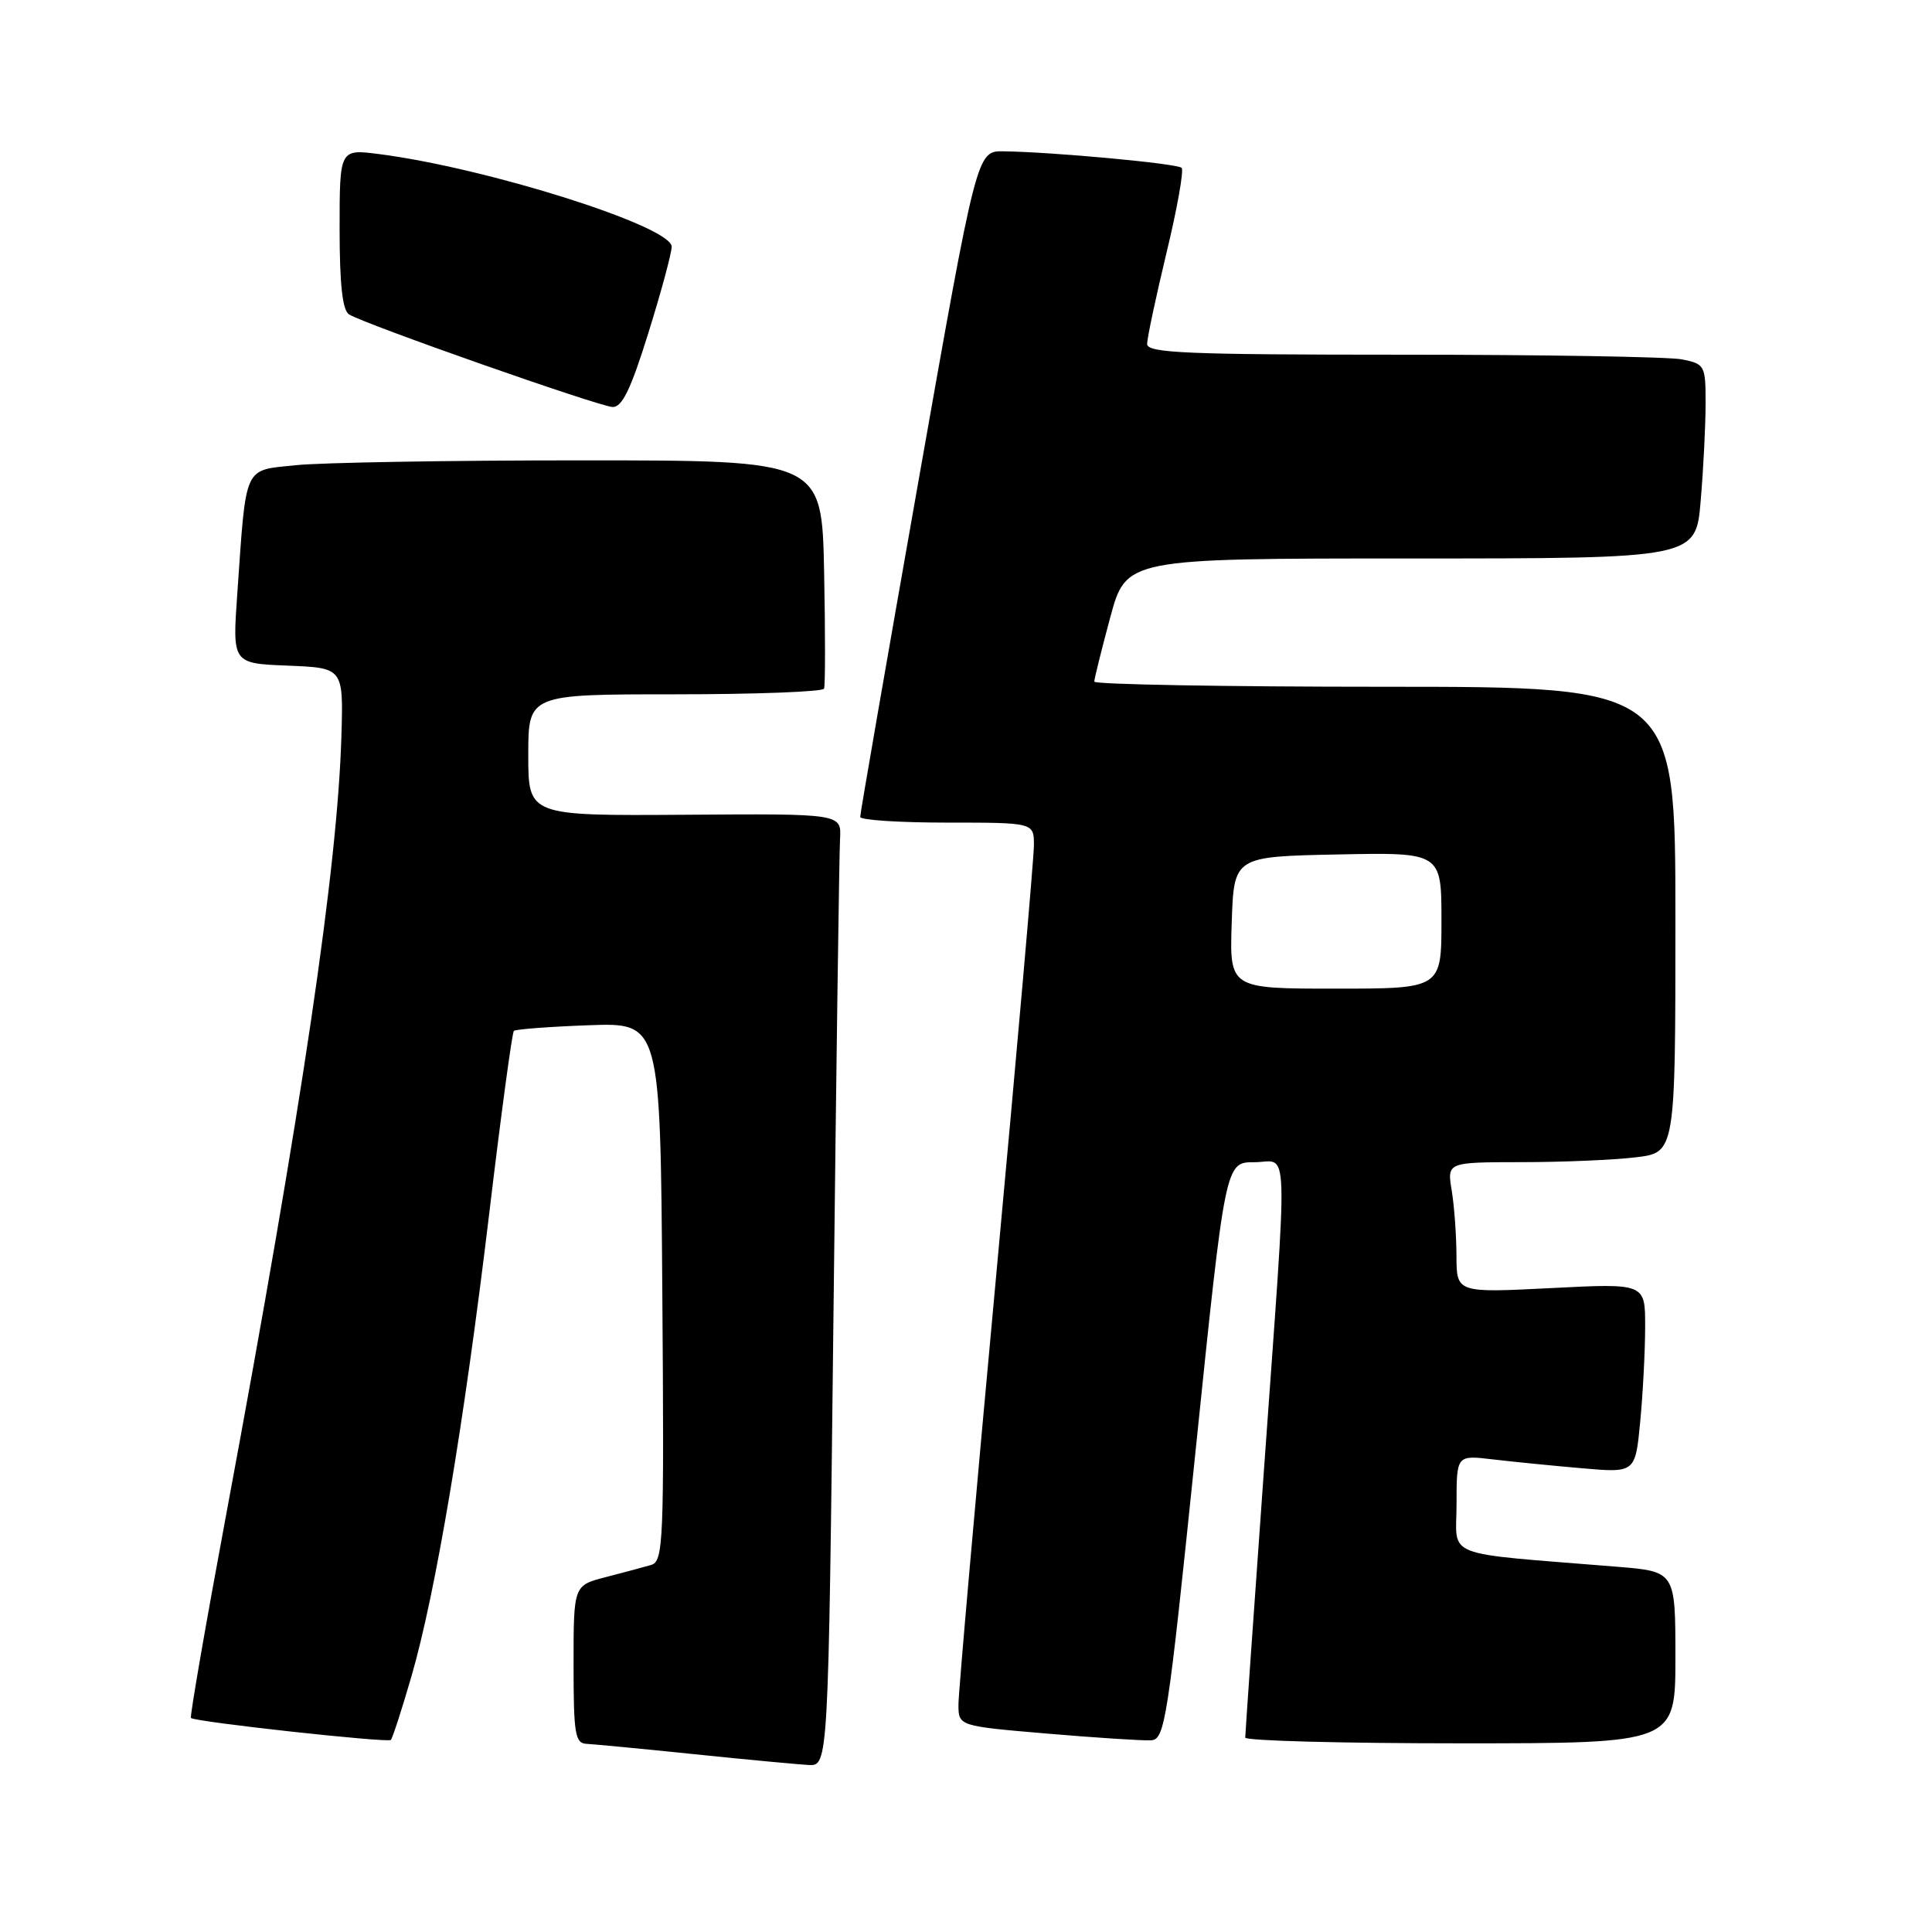 <?xml version="1.0" encoding="UTF-8" standalone="no"?>
<!DOCTYPE svg PUBLIC "-//W3C//DTD SVG 1.1//EN" "http://www.w3.org/Graphics/SVG/1.1/DTD/svg11.dtd" >
<svg xmlns="http://www.w3.org/2000/svg" xmlns:xlink="http://www.w3.org/1999/xlink" version="1.1" viewBox="0 0 256 256">
 <g >
 <path fill="currentColor"
d=" M 110.44 174.25 C 110.81 141.39 111.20 112.99 111.31 111.15 C 111.50 107.81 111.50 107.81 90.75 107.96 C 70.00 108.10 70.00 108.10 70.00 100.05 C 70.00 92.00 70.00 92.00 89.44 92.00 C 100.13 92.00 109.02 91.66 109.19 91.25 C 109.36 90.84 109.36 83.86 109.20 75.75 C 108.90 61.00 108.90 61.00 77.10 61.00 C 59.60 61.00 42.56 61.29 39.21 61.64 C 32.20 62.37 32.65 61.38 31.44 78.70 C 30.79 87.91 30.79 87.91 38.15 88.20 C 45.50 88.50 45.50 88.50 45.24 97.50 C 44.73 114.93 40.07 146.47 30.02 200.42 C 27.26 215.23 25.14 227.47 25.30 227.64 C 25.83 228.16 51.37 230.96 51.79 230.55 C 52.01 230.32 53.23 226.56 54.50 222.19 C 57.71 211.16 61.47 188.80 64.83 160.75 C 66.39 147.68 67.86 136.81 68.09 136.60 C 68.31 136.38 72.78 136.04 78.00 135.85 C 87.50 135.50 87.50 135.50 87.76 171.18 C 88.01 204.52 87.91 206.89 86.26 207.37 C 85.29 207.65 82.59 208.38 80.25 208.98 C 76.00 210.08 76.00 210.08 76.00 220.54 C 76.00 229.81 76.20 231.01 77.75 231.07 C 78.71 231.12 85.12 231.73 92.00 232.44 C 98.88 233.15 105.68 233.79 107.13 233.87 C 109.76 234.00 109.76 234.00 110.44 174.25 Z  M 158.42 192.25 C 162.36 154.00 162.36 154.00 166.18 154.00 C 170.84 154.00 170.70 149.65 167.50 194.49 C 166.12 213.73 165.00 229.82 165.00 230.24 C 165.00 230.66 177.82 231.00 193.50 231.00 C 222.00 231.00 222.00 231.00 222.00 219.62 C 222.00 208.23 222.00 208.23 214.25 207.60 C 190.70 205.68 193.00 206.57 193.00 199.30 C 193.00 192.81 193.00 192.81 197.75 193.37 C 200.36 193.68 205.69 194.21 209.60 194.55 C 216.69 195.17 216.69 195.17 217.34 188.34 C 217.70 184.58 217.99 178.92 217.99 175.77 C 218.00 170.04 218.00 170.04 205.50 170.68 C 193.00 171.31 193.00 171.31 192.99 166.40 C 192.98 163.71 192.70 159.81 192.36 157.75 C 191.74 154.00 191.74 154.00 201.62 153.99 C 207.05 153.99 213.86 153.70 216.75 153.35 C 222.00 152.72 222.00 152.72 222.00 121.86 C 222.00 91.00 222.00 91.00 183.50 91.00 C 162.32 91.00 145.00 90.69 145.00 90.32 C 145.00 89.94 145.95 86.12 147.11 81.82 C 149.22 74.00 149.22 74.00 186.96 74.00 C 224.71 74.00 224.71 74.00 225.35 66.35 C 225.71 62.14 226.00 56.35 226.00 53.47 C 226.00 48.42 225.90 48.23 222.88 47.62 C 221.16 47.28 204.51 47.00 185.88 47.00 C 157.28 47.00 152.00 46.78 152.00 45.58 C 152.00 44.80 153.16 39.36 154.57 33.49 C 155.99 27.61 156.89 22.55 156.57 22.24 C 156.00 21.67 139.55 20.14 132.96 20.05 C 129.43 20.00 129.43 20.00 121.70 63.75 C 117.45 87.81 113.97 107.84 113.98 108.25 C 113.99 108.66 119.17 109.00 125.50 109.00 C 137.00 109.00 137.00 109.00 137.00 112.00 C 137.00 113.65 134.75 139.30 132.00 169.00 C 129.25 198.70 127.00 224.28 127.00 225.85 C 127.00 228.71 127.00 228.71 138.75 229.71 C 145.21 230.26 151.39 230.66 152.49 230.60 C 154.36 230.51 154.70 228.31 158.42 192.25 Z  M 85.92 44.09 C 87.62 38.65 89.00 33.51 89.00 32.69 C 89.00 29.99 64.58 22.26 50.25 20.42 C 45.00 19.74 45.00 19.74 45.00 30.31 C 45.00 37.68 45.38 41.12 46.25 41.66 C 48.30 42.95 79.36 53.86 81.17 53.93 C 82.43 53.98 83.60 51.56 85.92 44.09 Z  M 163.21 122.25 C 163.50 113.50 163.50 113.50 177.25 113.22 C 191.00 112.94 191.00 112.94 191.00 121.97 C 191.00 131.00 191.00 131.00 176.96 131.00 C 162.92 131.00 162.92 131.00 163.21 122.25 Z "/>
</g>
</svg>
